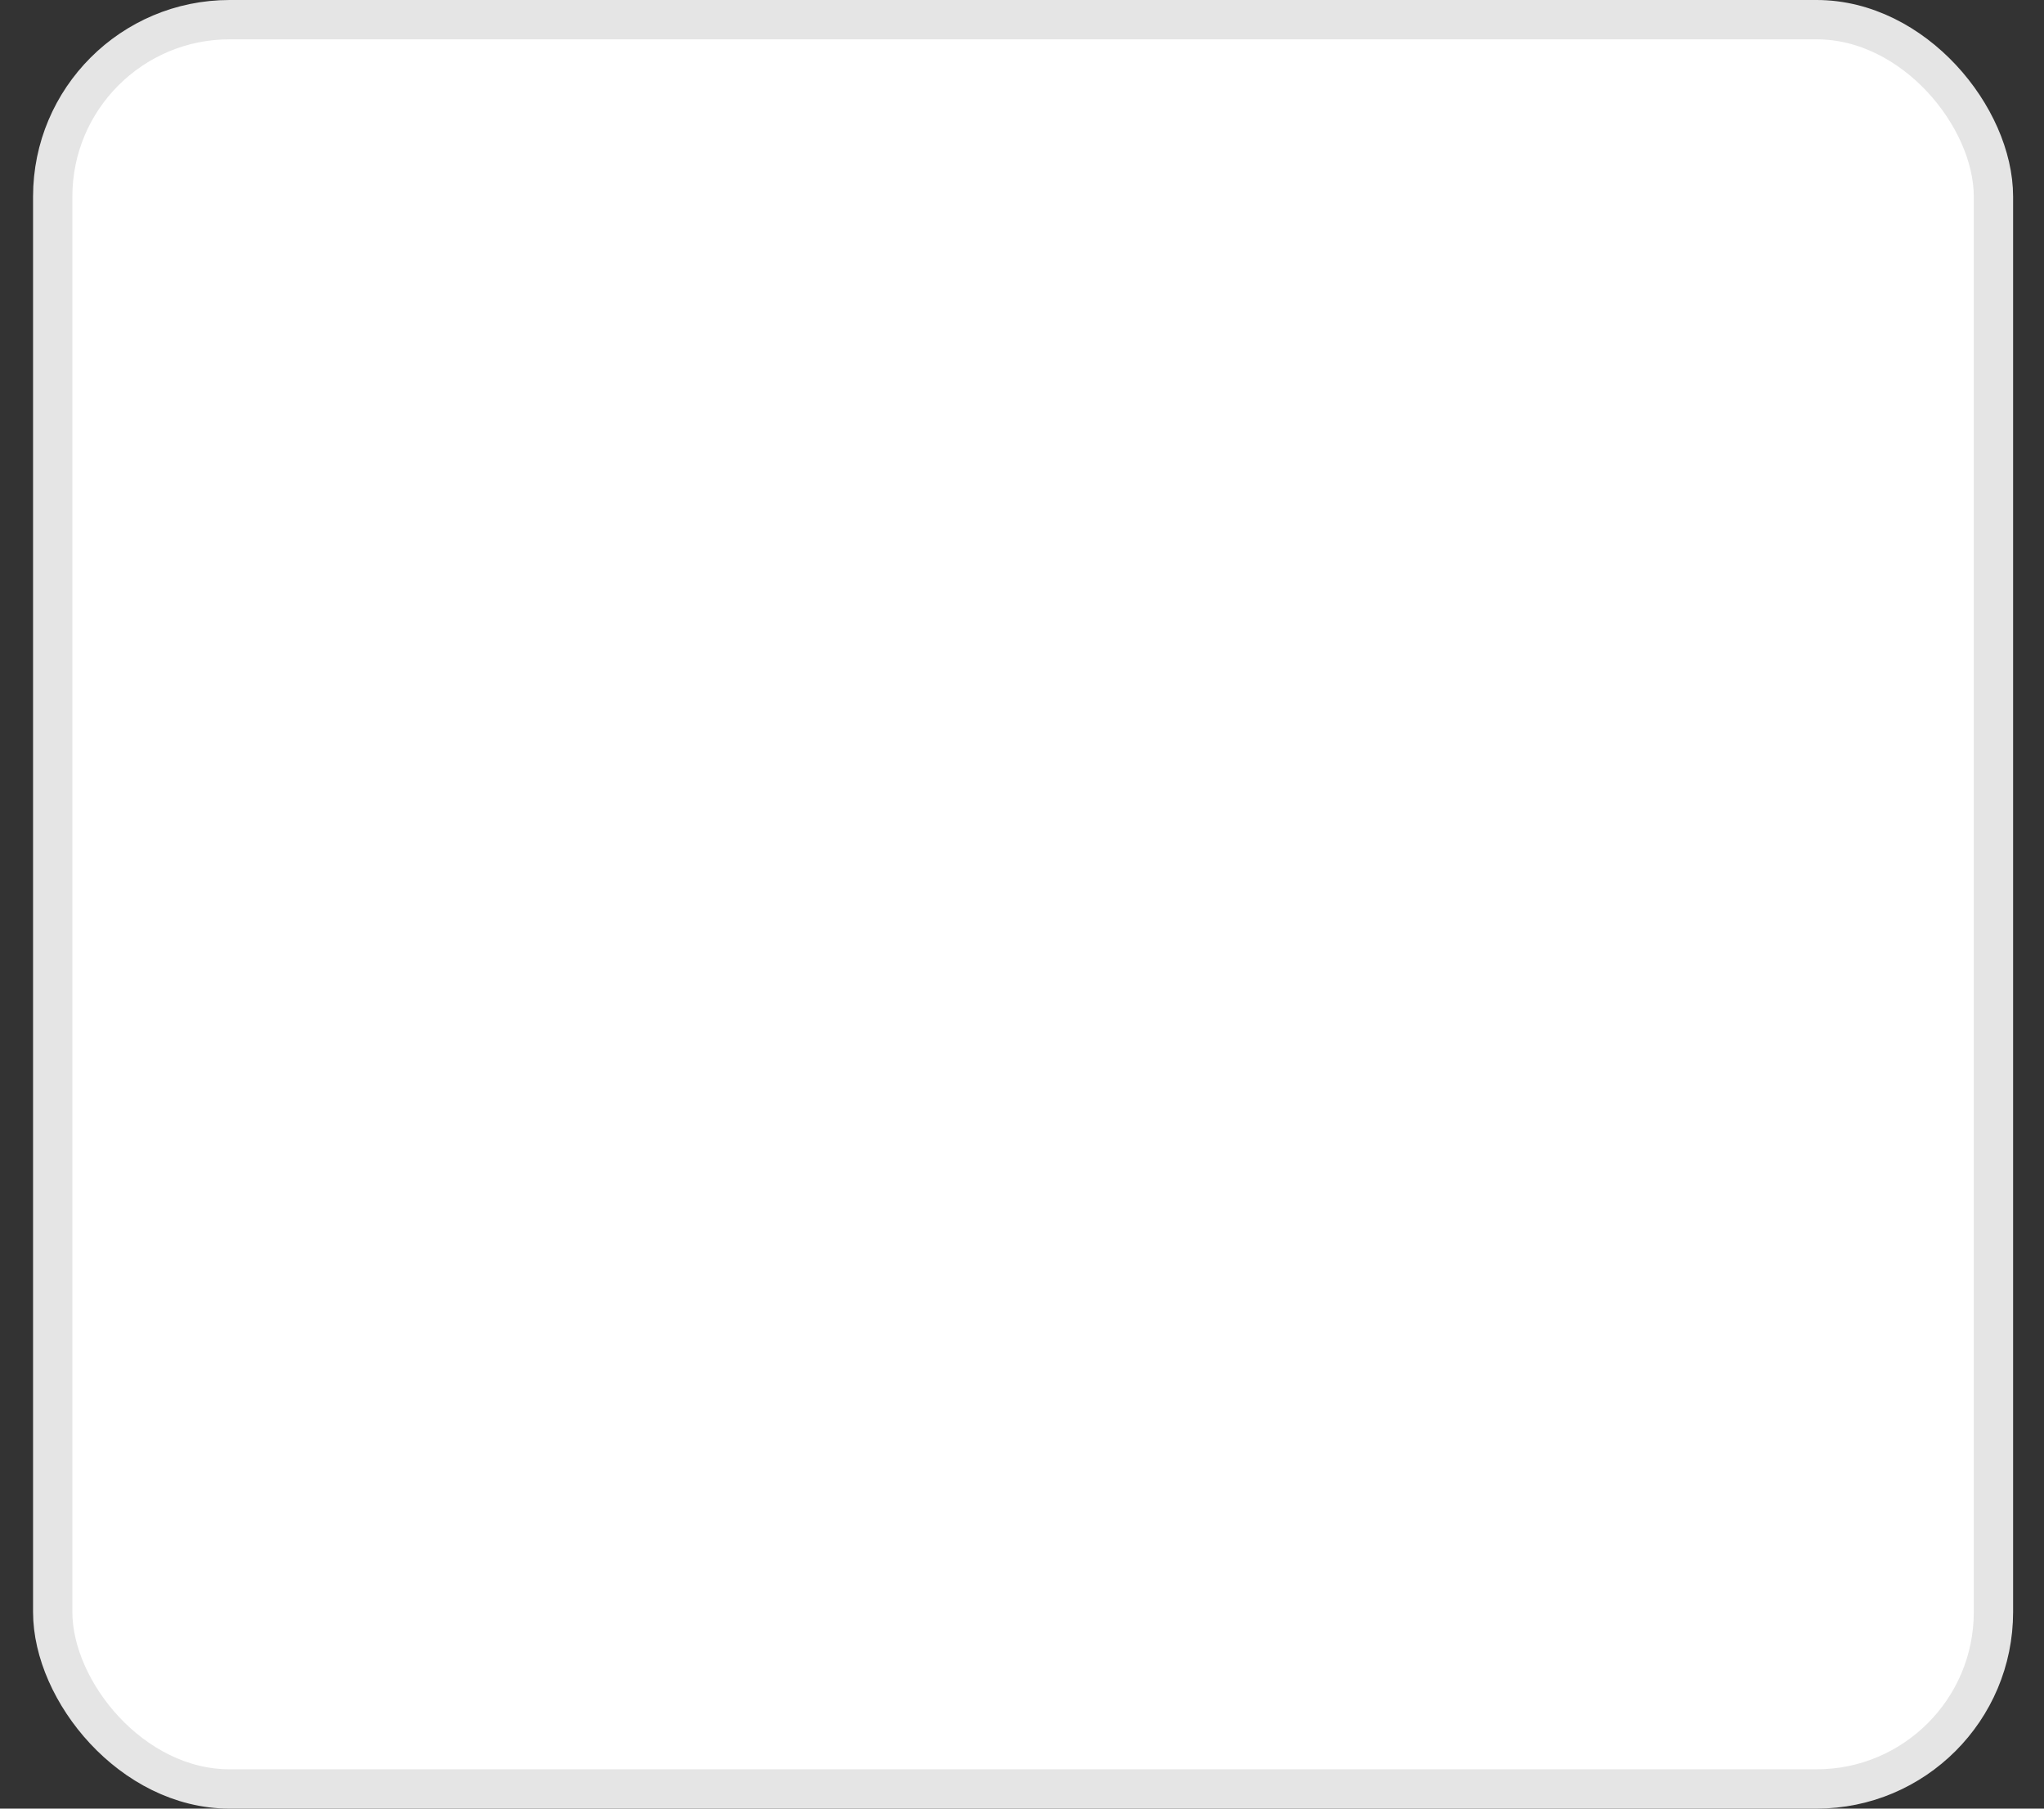 <svg width="52" height="46" viewBox="0 0 52 46" fill="none" xmlns="http://www.w3.org/2000/svg">
<rect x="0" y="0" width="52" height="46" fill="#333333" stroke="none"/>
<rect x="1.341" y="0.5" width="49.373" height="45" rx="4.5" fill="white" stroke="#E5E5E5"/>
</svg>
